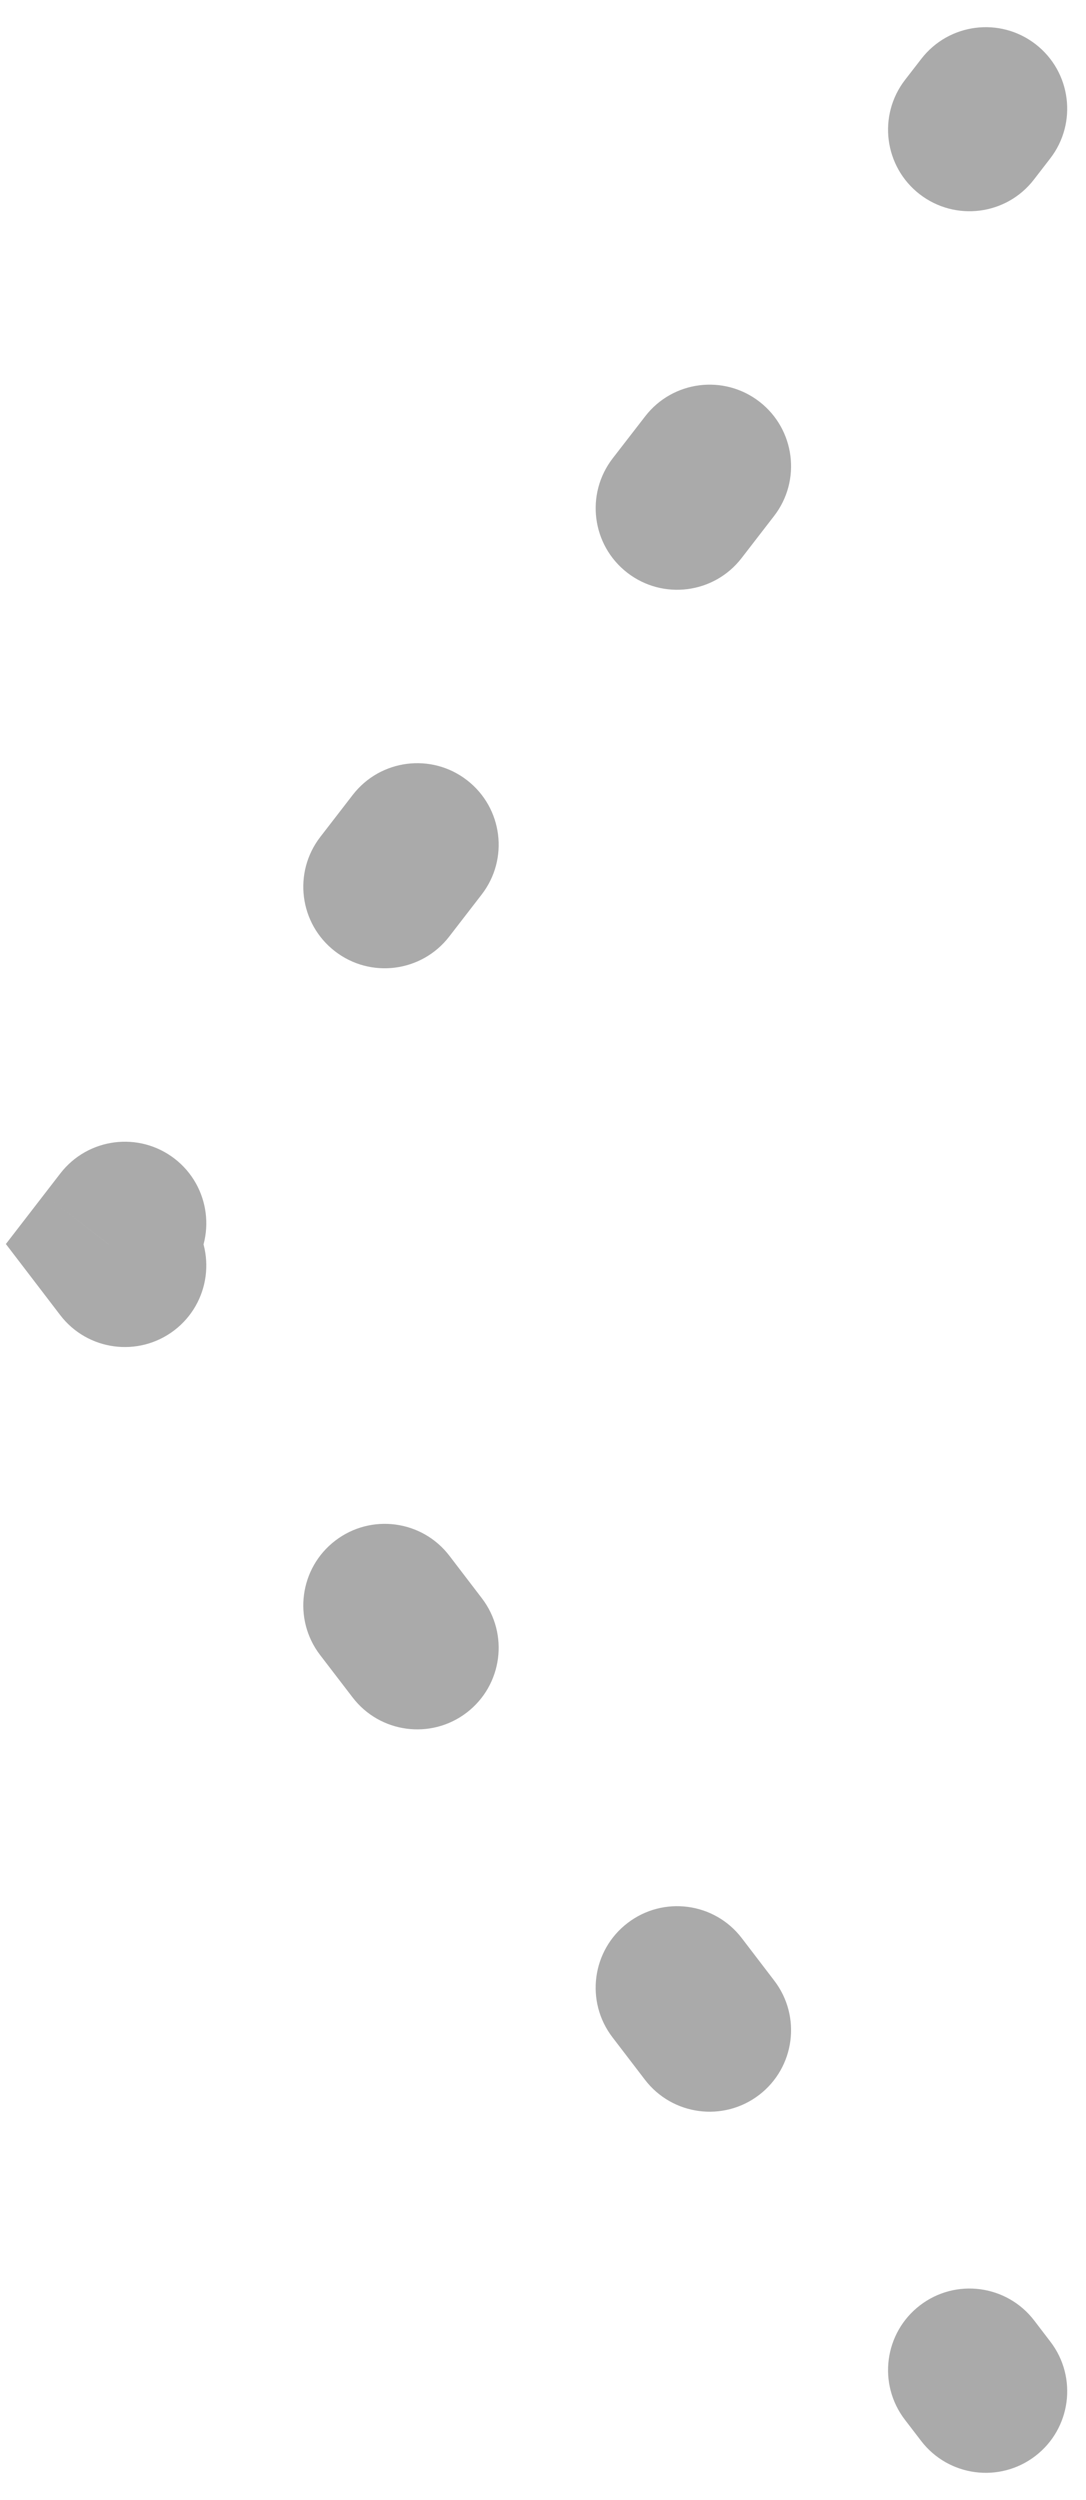 <svg width="20" height="46" viewBox="0 0 20 46" fill="none" xmlns="http://www.w3.org/2000/svg">
<path d="M16.967 1.083C17.474 0.427 18.416 0.307 19.071 0.813C19.727 1.32 19.847 2.262 19.34 2.917L16.967 1.083ZM2 22.895L0.809 23.806L0.108 22.89L0.813 21.977L2 22.895ZM19.345 43.088C19.849 43.746 19.723 44.688 19.066 45.191C18.408 45.695 17.466 45.569 16.963 44.912L19.345 43.088ZM19.041 3.304C18.535 3.96 17.593 4.08 16.937 3.574C16.282 3.067 16.161 2.125 16.668 1.469L19.041 3.304ZM11.882 7.66C12.388 7.005 13.33 6.884 13.986 7.391C14.641 7.898 14.762 8.84 14.255 9.495L11.882 7.66ZM13.657 10.269C13.15 10.925 12.208 11.045 11.553 10.539C10.897 10.032 10.777 9.09 11.283 8.434L13.657 10.269ZM6.497 14.625C7.004 13.97 7.946 13.849 8.601 14.356C9.257 14.863 9.377 15.805 8.87 16.46L6.497 14.625ZM8.272 17.234C7.765 17.889 6.823 18.01 6.168 17.503C5.513 16.997 5.392 16.055 5.899 15.399L8.272 17.234ZM1.112 21.59C1.619 20.935 2.561 20.814 3.217 21.321C3.872 21.828 3.993 22.77 3.486 23.425L1.112 21.59ZM3.49 22.374C3.994 23.032 3.869 23.973 3.211 24.477C2.553 24.98 1.611 24.855 1.108 24.197L3.49 22.374ZM5.894 30.451C5.391 29.793 5.516 28.851 6.174 28.348C6.832 27.844 7.773 27.969 8.277 28.627L5.894 30.451ZM8.875 29.409C9.378 30.067 9.253 31.008 8.595 31.512C7.938 32.015 6.996 31.89 6.493 31.232L8.875 29.409ZM11.279 37.486C10.775 36.828 10.9 35.886 11.558 35.383C12.216 34.879 13.158 35.004 13.661 35.662L11.279 37.486ZM14.259 36.444C14.763 37.102 14.638 38.043 13.98 38.547C13.322 39.05 12.381 38.925 11.877 38.267L14.259 36.444ZM16.663 44.521C16.16 43.863 16.285 42.922 16.943 42.418C17.601 41.914 18.542 42.04 19.046 42.697L16.663 44.521ZM19.34 2.917L19.041 3.304L16.668 1.469L16.967 1.083L19.34 2.917ZM14.255 9.495L13.657 10.269L11.283 8.434L11.882 7.66L14.255 9.495ZM8.87 16.46L8.272 17.234L5.899 15.399L6.497 14.625L8.87 16.46ZM3.486 23.425L3.187 23.812L0.813 21.977L1.112 21.59L3.486 23.425ZM3.191 21.983L3.49 22.374L1.108 24.197L0.809 23.806L3.191 21.983ZM8.277 28.627L8.875 29.409L6.493 31.232L5.894 30.451L8.277 28.627ZM13.661 35.662L14.259 36.444L11.877 38.267L11.279 37.486L13.661 35.662ZM19.046 42.697L19.345 43.088L16.963 44.912L16.663 44.521L19.046 42.697Z" fill="#AAAAAA"/>
</svg>
